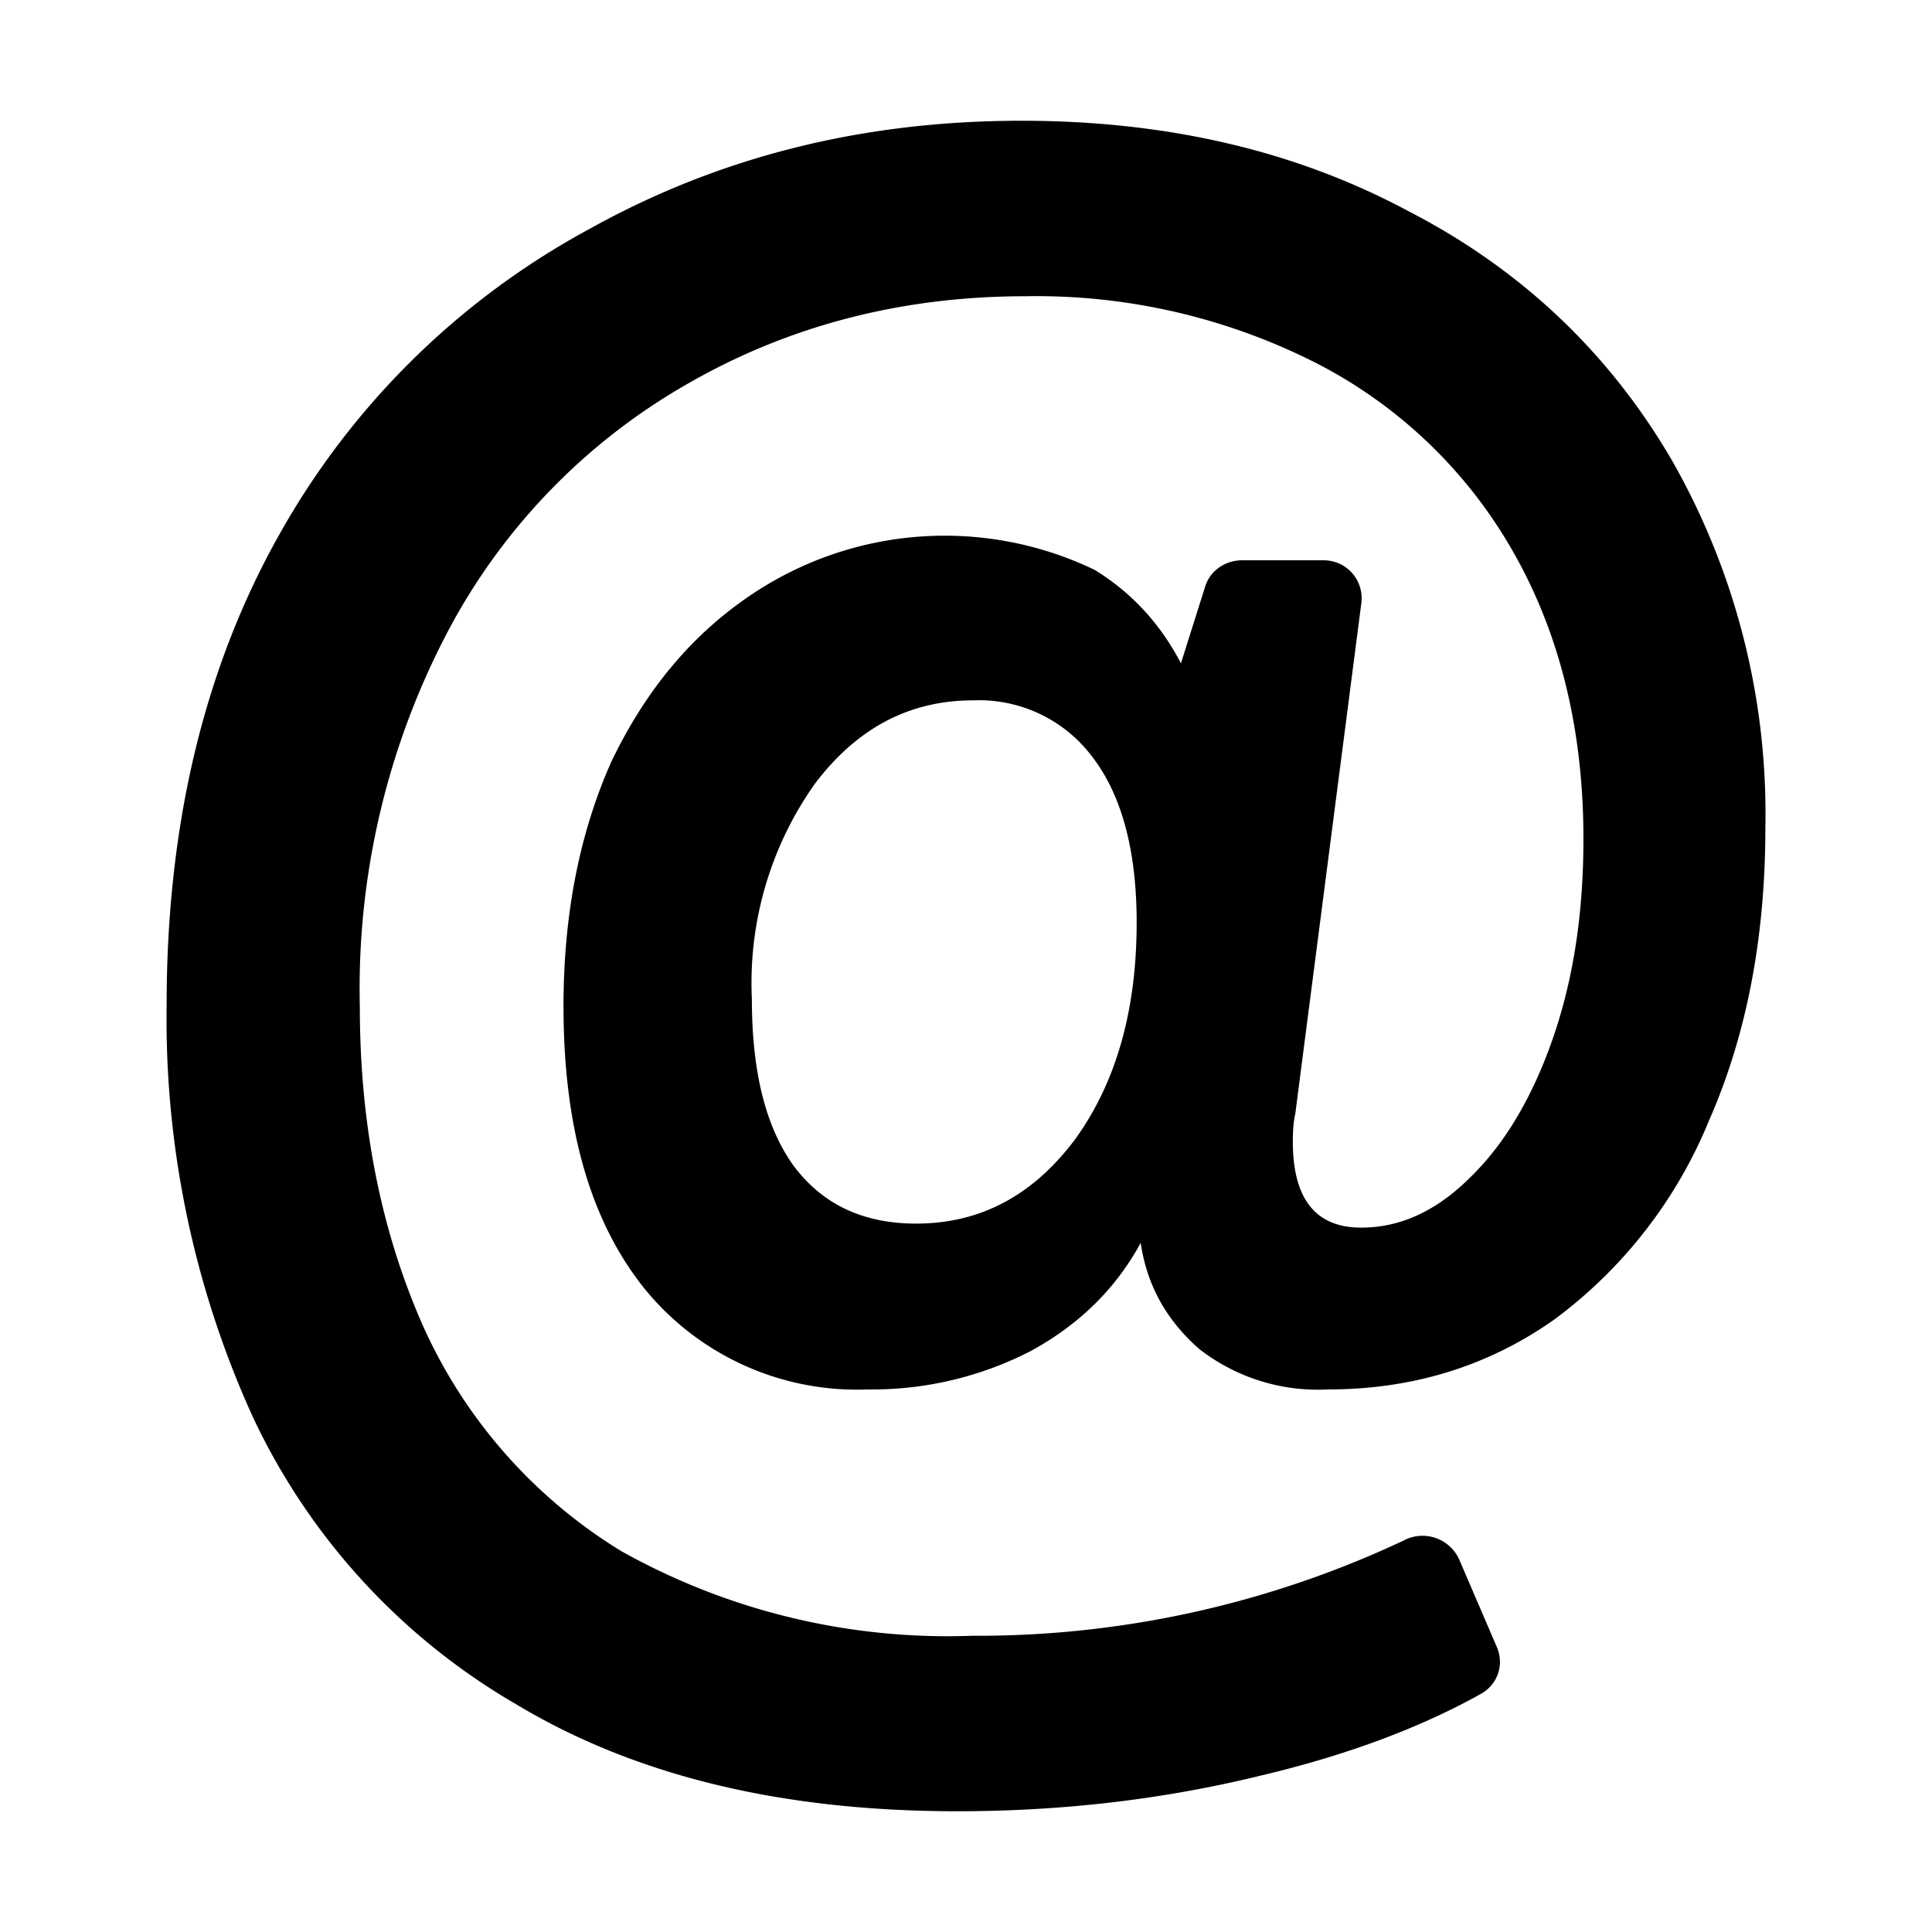 <svg aria-hidden="true" role="img" xmlns="http://www.w3.org/2000/svg" width="24" height="24" fill="none" viewBox="0 0 24 24"><path fill="currentColor" d="M16.44 6.96c.29 0 .51.25.47.54l-.82 6.34c-.02.08-.03.2-.03.34 0 .71.28 1.07.85 1.07.49 0 .94-.21 1.36-.63.43-.42.77-1 1.02-1.72.26-.75.38-1.57.38-2.48 0-1.35-.29-2.54-.87-3.56a5.92 5.92 0 0 0-2.45-2.35 7.68 7.68 0 0 0-3.61-.83c-1.55 0-2.96.37-4.22 1.1a7.66 7.66 0 0 0-2.96 3.07 9.53 9.53 0 0 0-1.09 4.66c0 1.45.26 2.77.78 3.95a6.3 6.3 0 0 0 2.47 2.81 8.3 8.3 0 0 0 4.36 1.05 12.43 12.43 0 0 0 5.35-1.18.5.5 0 0 1 .7.24l.46 1.07c.1.22.02.47-.19.59-.77.43-1.69.77-2.75 1.02-1.23.3-2.48.44-3.76.44-2.18 0-4-.44-5.48-1.33a8.1 8.1 0 0 1-3.27-3.57 11.93 11.93 0 0 1-1.07-5.12c0-2.24.47-4.19 1.4-5.84a9.7 9.7 0 0 1 3.86-3.8c1.62-.9 3.4-1.34 5.36-1.34 1.8 0 3.4.37 4.8 1.12 1.4.72 2.5 1.76 3.28 3.1a8.86 8.86 0 0 1 1.16 4.56c0 1.36-.23 2.57-.7 3.64a5.81 5.81 0 0 1-1.92 2.47c-.82.58-1.76.87-2.81.87a2.4 2.4 0 0 1-1.6-.5c-.4-.35-.65-.78-.73-1.32-.3.55-.74 1-1.36 1.34a4.3 4.3 0 0 1-2.03.48A3.4 3.4 0 0 1 8 16C7.33 15.16 7 14 7 12.5c0-1.14.2-2.16.6-3.05.43-.89 1-1.57 1.73-2.06a4.3 4.3 0 0 1 4.27-.31c.47.29.82.68 1.07 1.16l.3-.95c.06-.2.25-.33.46-.33h1.02Zm-5.06 8.24c.8 0 1.45-.35 1.97-1.04.51-.7.77-1.6.77-2.7 0-.88-.18-1.56-.53-2.03a1.76 1.76 0 0 0-1.5-.73c-.8 0-1.45.35-1.97 1.04a4.28 4.28 0 0 0-.78 2.67c0 .9.17 1.58.51 2.06.36.49.87.73 1.53.73Z" class=""></path></svg>